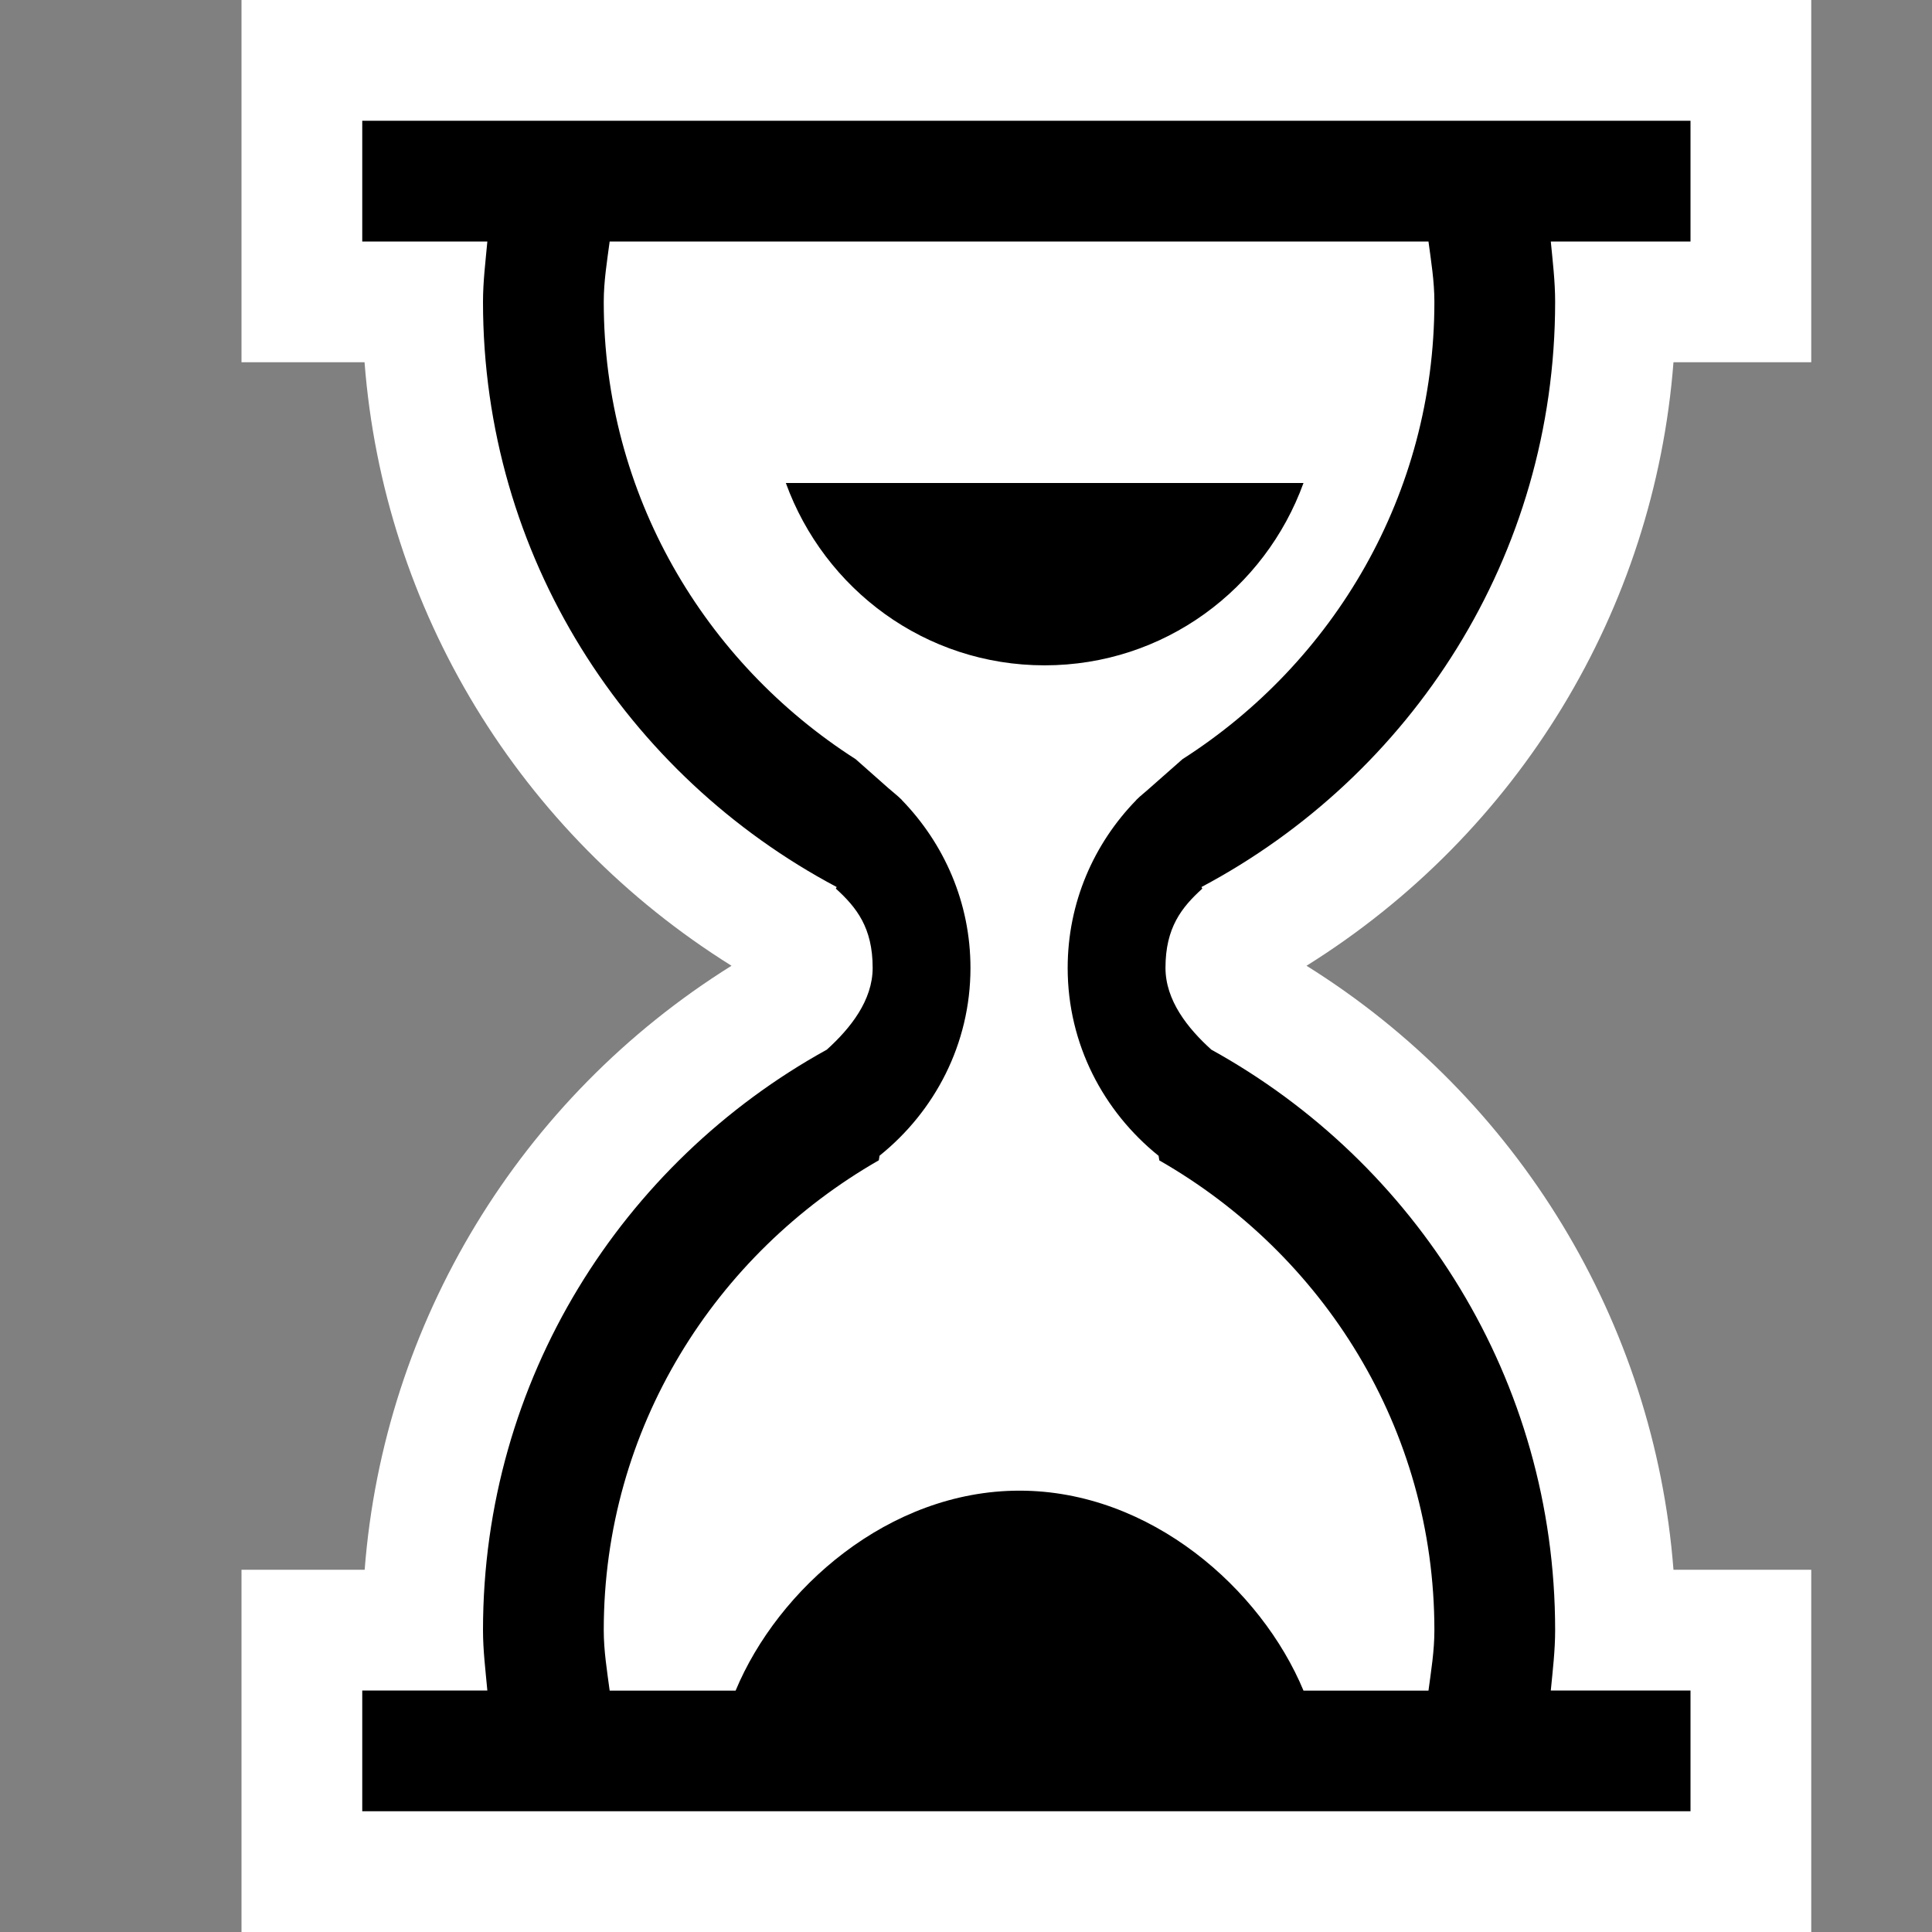 <?xml version="1.0" encoding="utf-8"?>
<!-- Generator: Adobe Illustrator 19.1.0, SVG Export Plug-In . SVG Version: 6.00 Build 0)  -->
<svg version="1.1" xmlns="http://www.w3.org/2000/svg" xmlns:xlink="http://www.w3.org/1999/xlink" x="0px" y="0px" width="16px"
	 height="16px" viewBox="0 0 16 16" style="enable-background:new 0 0 16 16;" xml:space="preserve">
<rect x="0" y="0" width="16" height="16" fill="#808080" stroke="none"/>
<style type="text/css">
	.icon_x002D_canvas_x002D_transparent{opacity:0;fill:white;}
	.icon_x002D_vs_x002D_bg{fill:black;}
	.icon_x002D_vs_x002D_out{fill:white;}
</style>
<g id="canvas">
	<path id="XMLID_7_" class="icon_x002D_canvas_x002D_transparent" d="M16,16H0V0h16V16z"/>
</g>
<g id="outline">
	<path class="icon_x002D_vs_x002D_out" d="M13.859,3H15V0H2v3h1.019c0.158,2.05,1.283,3.901,3.039,4.998
		C4.305,9.093,3.178,10.953,3.02,13H2v3h13v-3h-1.141c-0.158-2.047-1.285-3.907-3.039-5.002C12.576,6.901,13.701,5.05,13.859,3z"/>
</g>
<g id="iconBg">
	<path id="XMLID_2_" class="icon_x002D_vs_x002D_bg" d="M14,1h-1.333h-1.063H5.275H4.212H3v1h1.036C4.021,2.166,4,2.33,4,2.5
		c0,2.106,1.19,3.923,2.929,4.846L6.922,7.359c0.172,0.156,0.305,0.324,0.305,0.656c0,0.27-0.184,0.501-0.38,0.678
		C5.152,9.629,4,11.426,4,13.5c0,0.17,0.021,0.334,0.036,0.5H3v1h1.212h1.063h6.328h1.063H14v-1h-1.157
		c0.016-0.166,0.036-0.33,0.036-0.5c0-2.074-1.152-3.871-2.847-4.807c-0.196-0.177-0.38-0.408-0.38-0.678
		c0-0.332,0.133-0.5,0.305-0.656L9.95,7.346c1.738-0.923,2.929-2.739,2.929-4.846c0-0.17-0.02-0.334-0.036-0.5H14V1z M11.879,2.5
		c0,1.595-0.835,2.987-2.086,3.787L9.522,6.526C9.486,6.559,9.447,6.588,9.413,6.622L9.41,6.625v0.001
		c-0.351,0.36-0.568,0.849-0.568,1.39c0,0.632,0.297,1.189,0.753,1.556l0.006,0.038c1.355,0.775,2.278,2.218,2.278,3.891
		c0,0.172-0.027,0.335-0.049,0.5h-1.035c-0.35-0.841-1.266-1.656-2.352-1.656c-1.085,0-2.001,0.815-2.351,1.656H5.049
		C5.027,13.835,5,13.672,5,13.5c0-1.673,0.924-3.115,2.278-3.891l0.006-0.038C7.74,9.205,8.037,8.647,8.037,8.016
		c0-0.541-0.218-1.029-0.568-1.39V6.625L7.466,6.622C7.432,6.588,7.393,6.559,7.356,6.526L7.086,6.287C5.835,5.487,5,4.095,5,2.5
		C5,2.329,5.027,2.165,5.049,2h6.781C11.852,2.165,11.879,2.329,11.879,2.5z M6.508,4h4.287c-0.319,0.879-1.154,1.51-2.144,1.51
		S6.827,4.879,6.508,4z"/>
</g>
</svg>
